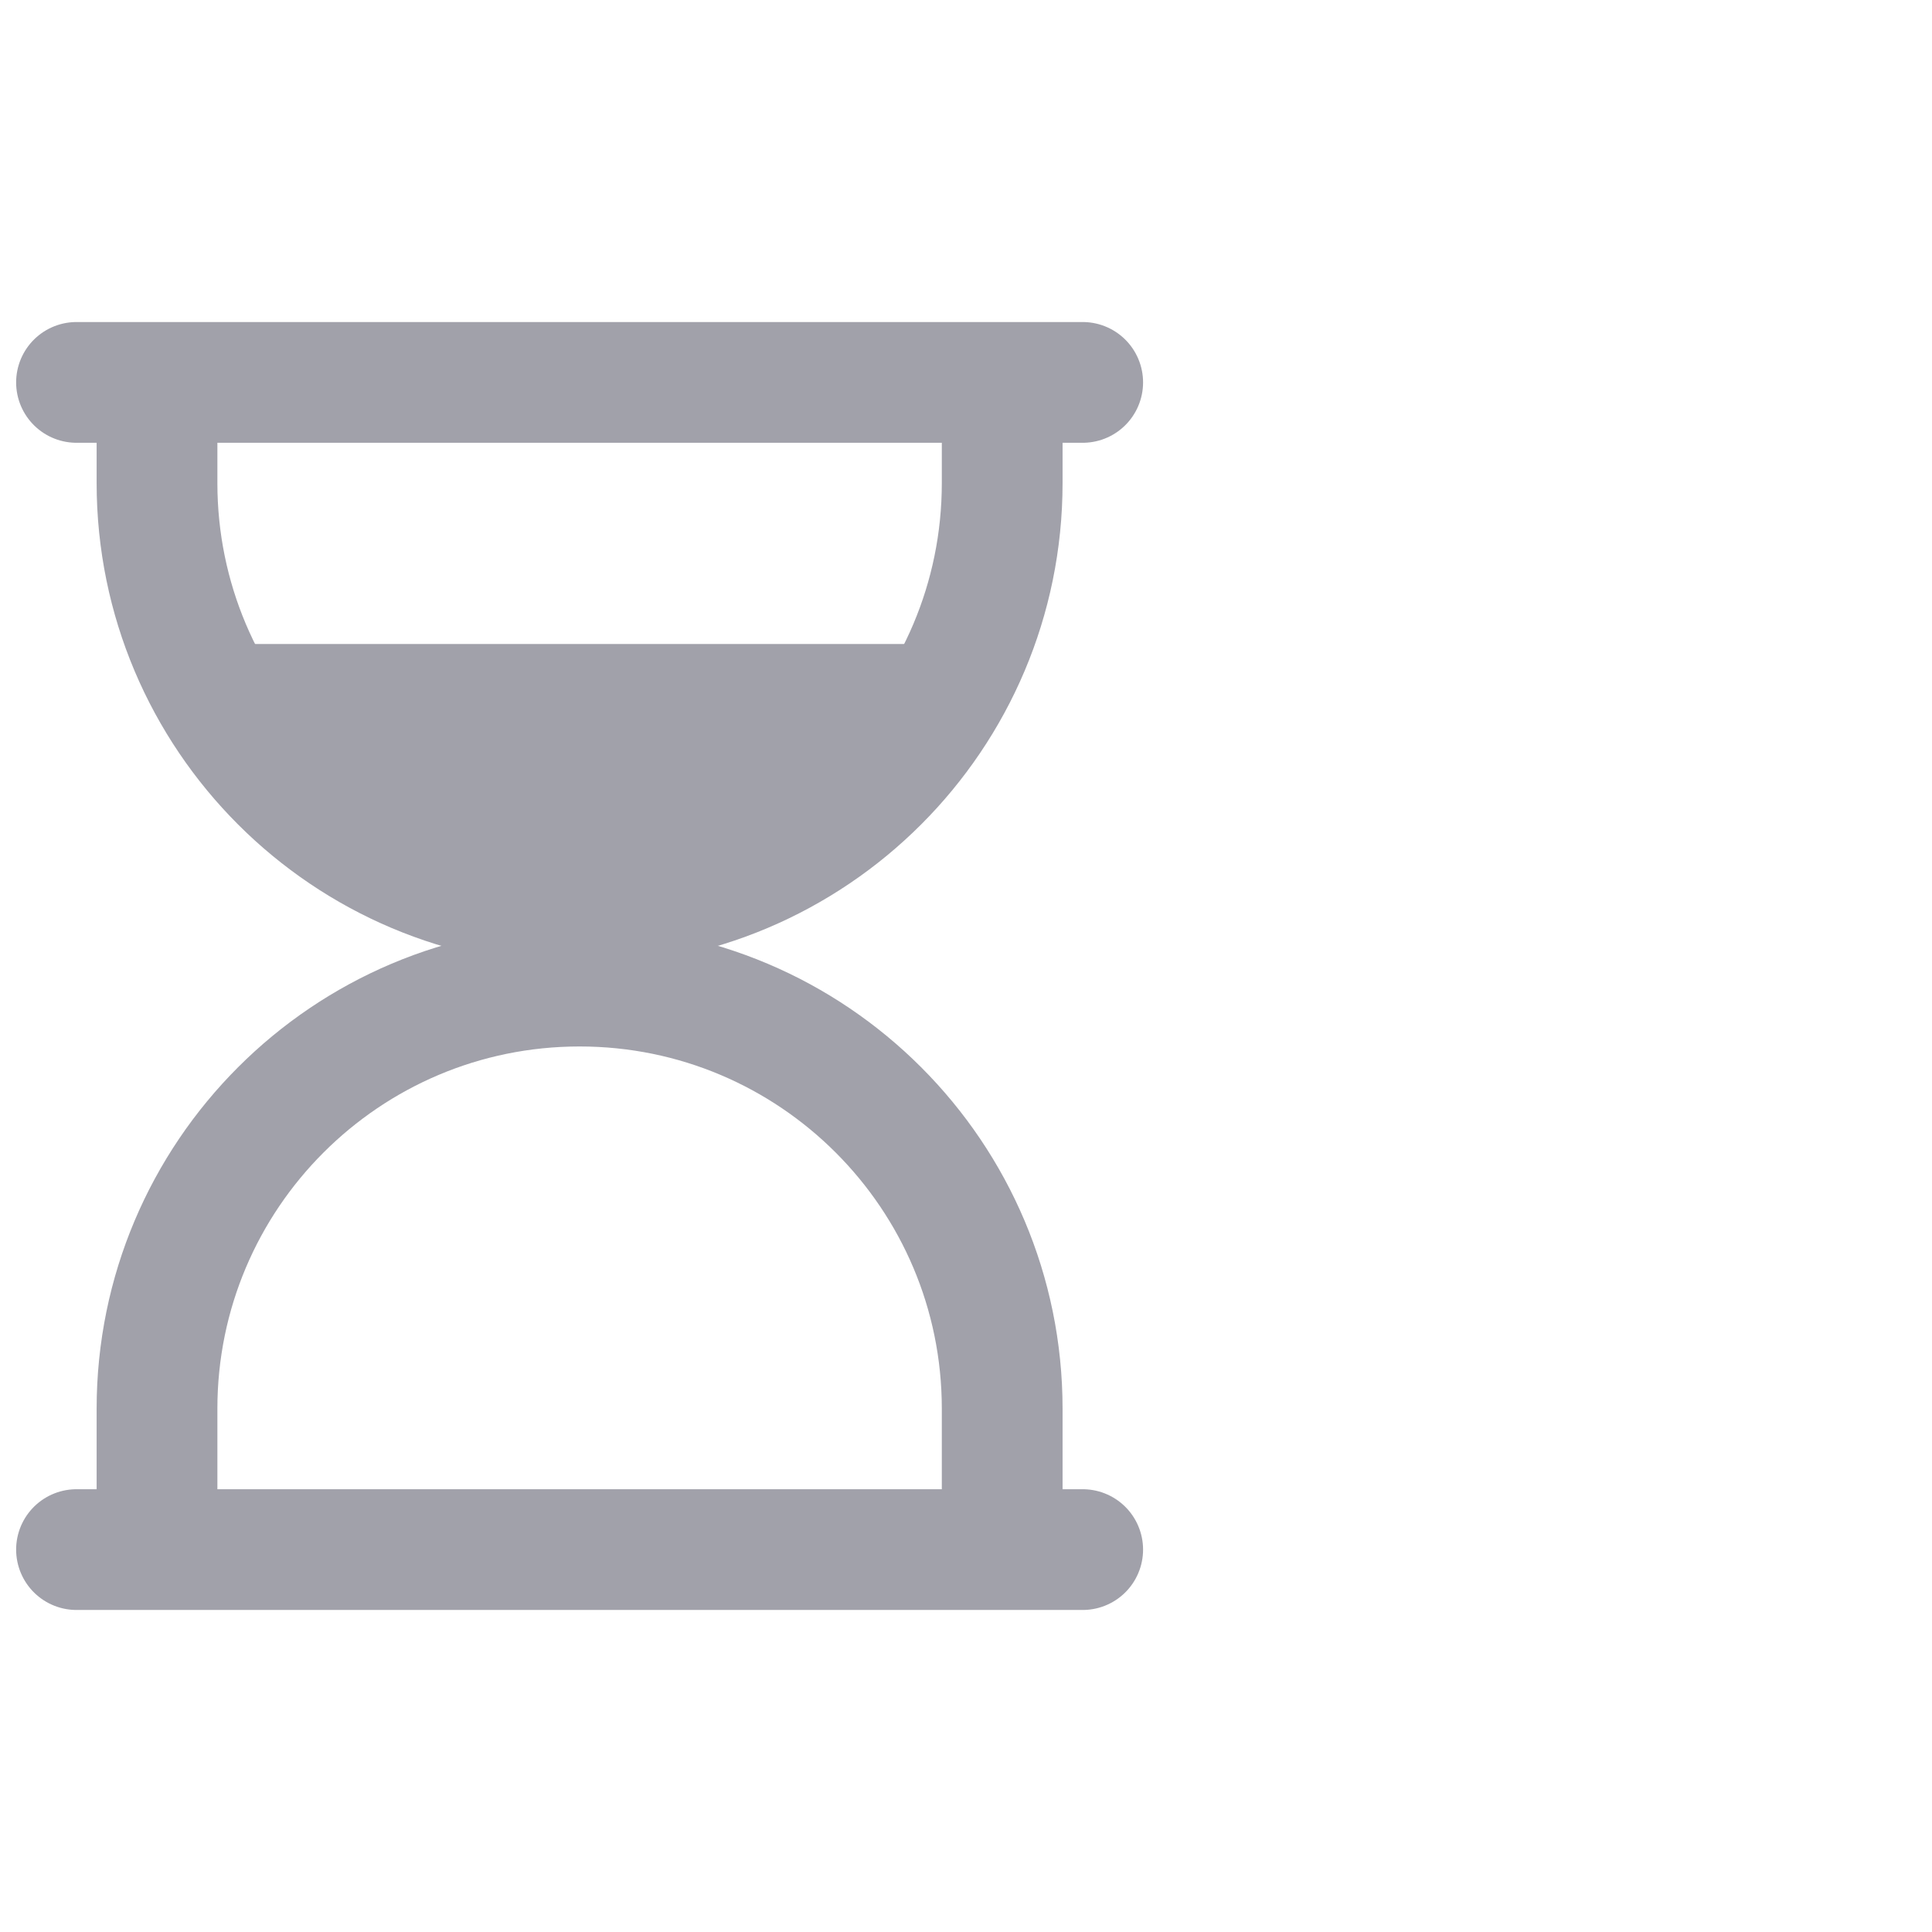 <svg width="30" height="30" viewBox="0 0 30 30" fill="none" xmlns="http://www.w3.org/2000/svg">
<path d="M1.188 5.938H16.812M2.438 5.938H15.562V7.5C15.562 11.124 12.624 14.062 9 14.062C5.376 14.062 2.438 11.124 2.438 7.5V5.938Z" stroke="#A1A1AA" stroke-width="1.875" stroke-linecap="round" stroke-linejoin="round"/>
<path d="M1.188 24.062H16.812M2.438 24.062H15.562V21.875C15.562 18.251 12.624 15.312 9 15.312C5.376 15.312 2.438 18.251 2.438 21.875V24.062Z" stroke="#A1A1AA" stroke-width="1.875" stroke-linecap="round" stroke-linejoin="round"/>
<path d="M3 10H15C15 12.209 13.209 14 11 14H7C4.791 14 3 12.209 3 10Z" fill="#A1A1AA"/>
</svg>
